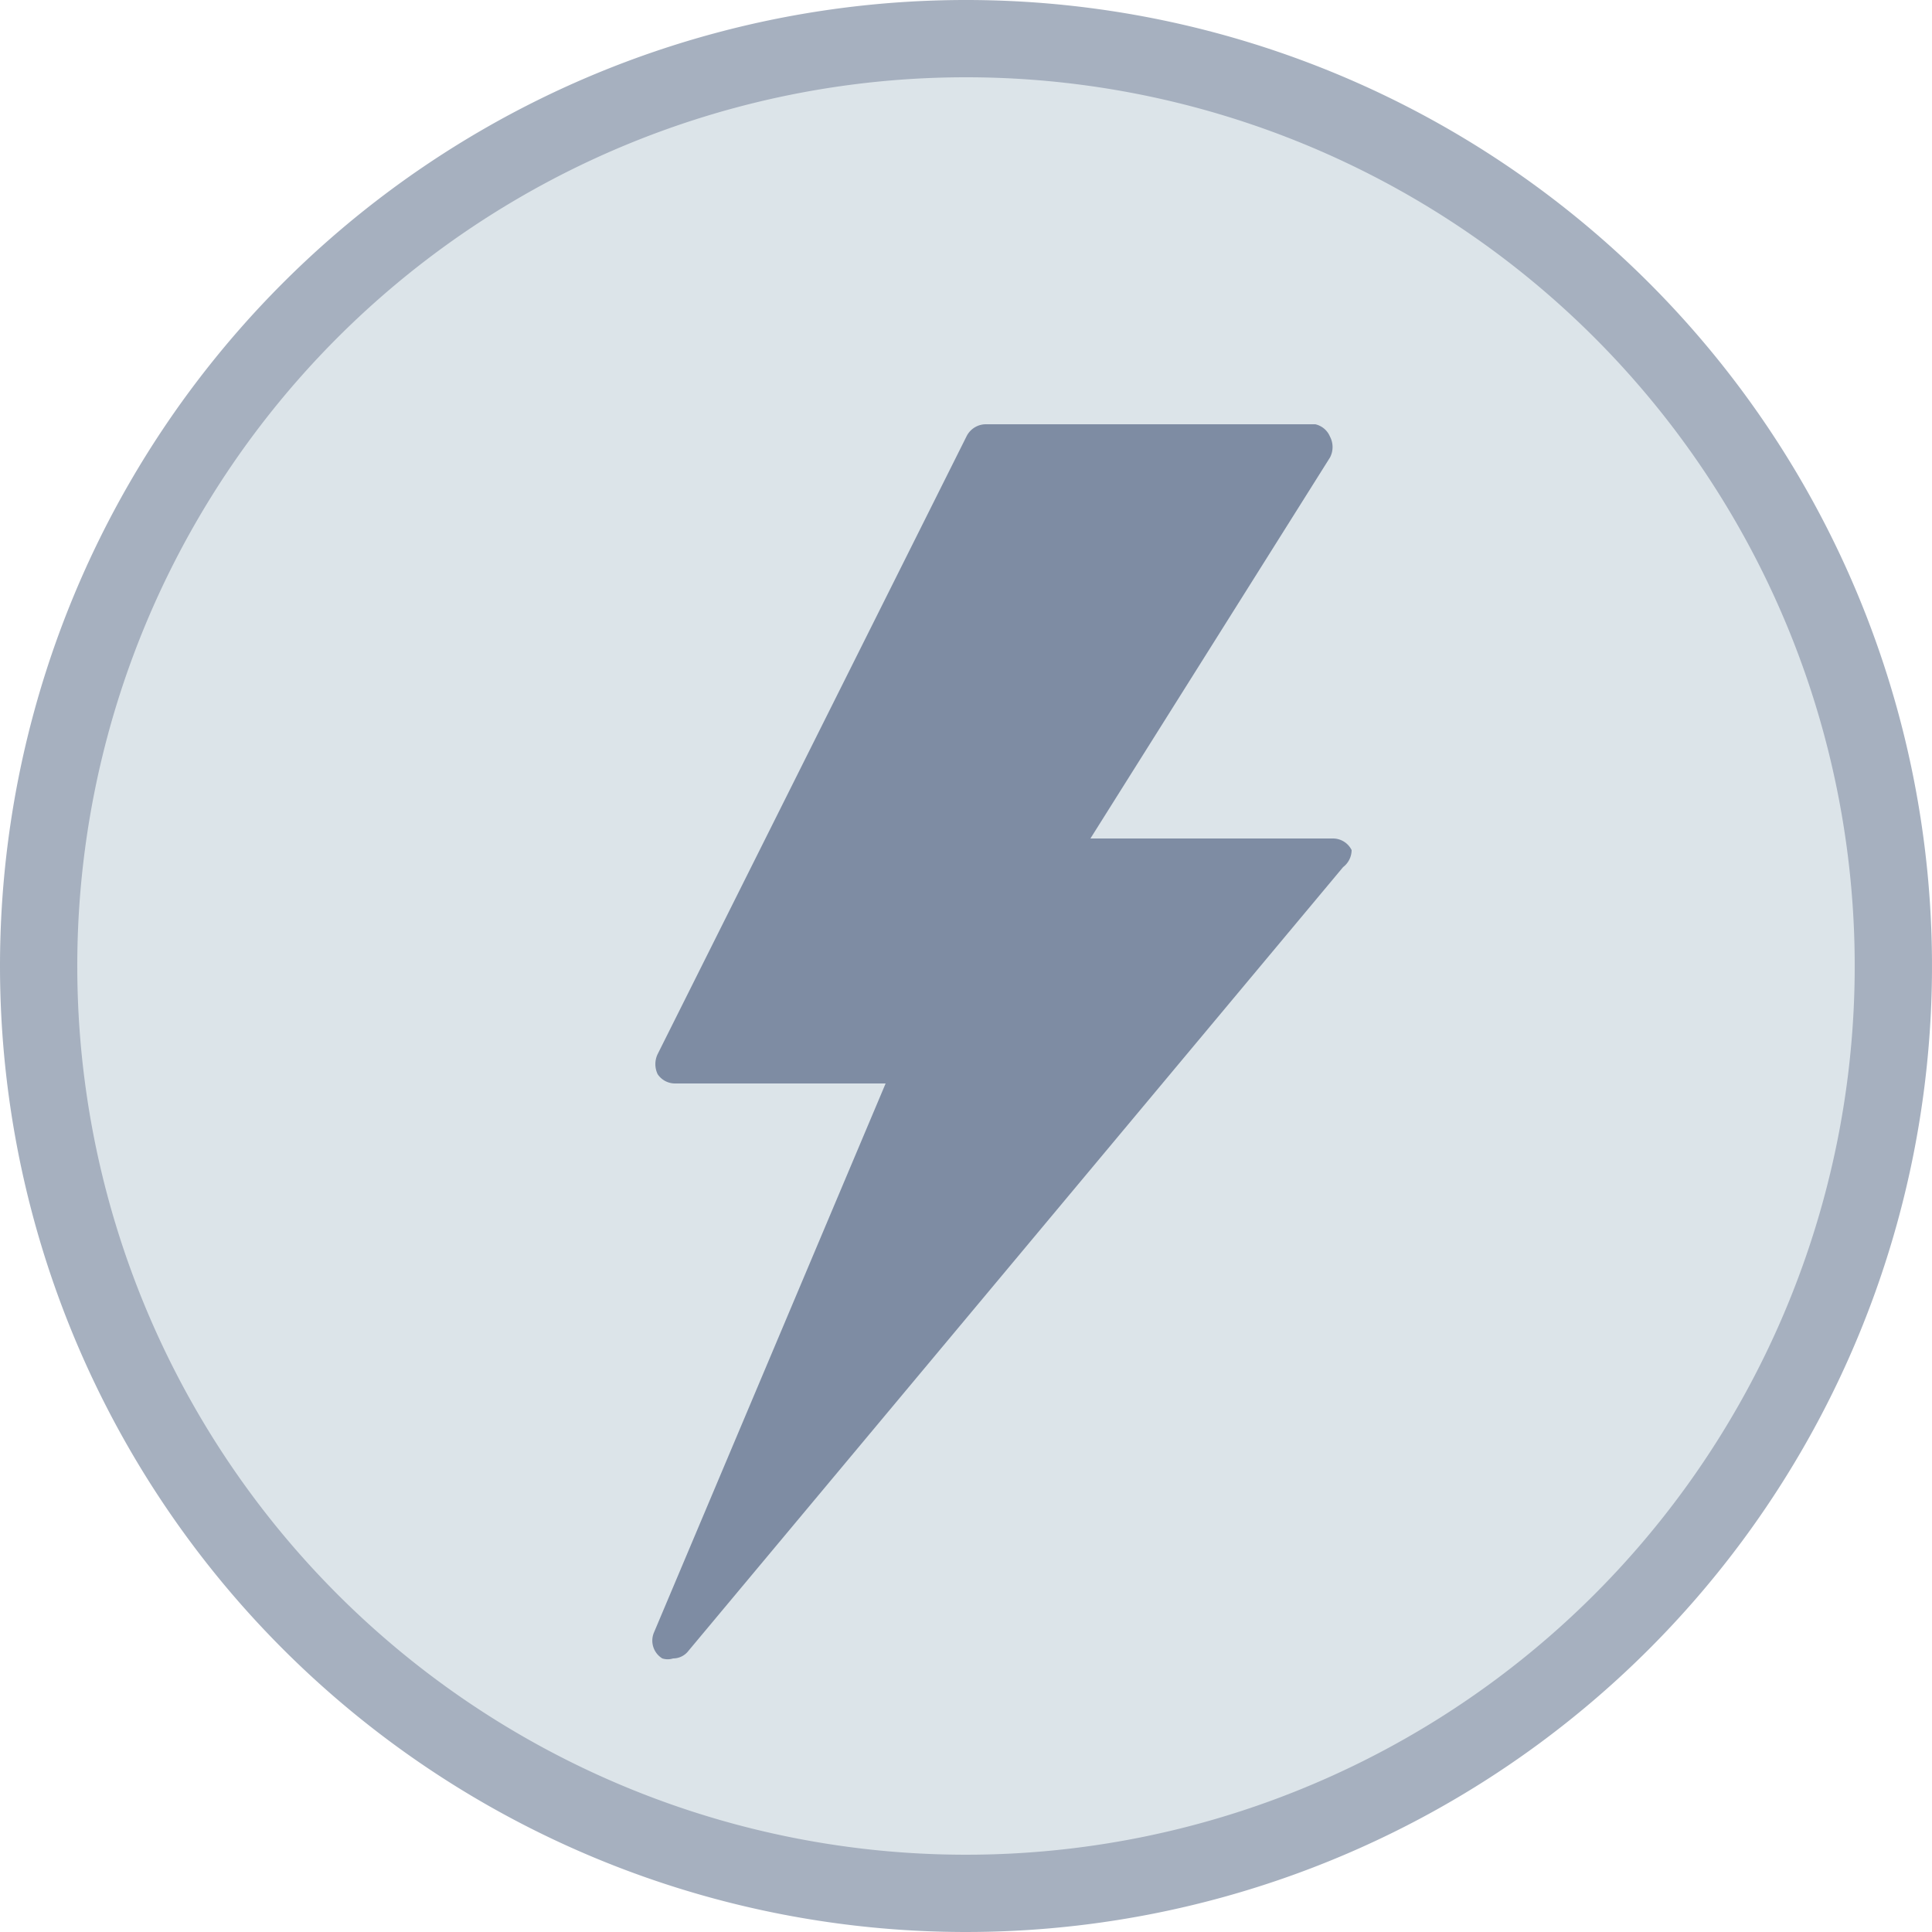 <svg id="Слой_3" data-name="Слой 3" xmlns="http://www.w3.org/2000/svg" viewBox="0 0 25 25">
  <title>electricity</title>
  <path d="M12.48.5a12,12,0,1,1-12,12A12,12,0,0,1,12.48.5Z" transform="translate(0.02 0)" style="fill: #bacad4;fill-opacity: 0.5;stroke: #a6b0bf;stroke-miterlimit: 10;fill-rule: evenodd"/>
  <path d="M17.47,11a.27.27,0,0,0-.24-.15H14.09l3.1-4.93a.29.29,0,0,0,0-.27A.27.27,0,0,0,17,5.49H12.73a.28.28,0,0,0-.24.15l-4,8a.3.3,0,0,0,0,.26.27.27,0,0,0,.23.12h2.72l-3,7.11a.27.27,0,0,0,.11.33.23.23,0,0,0,.14,0,.25.25,0,0,0,.2-.1l8.47-10.14A.28.28,0,0,0,17.47,11Z" transform="translate(0.02 0)" style="fill: #7e8ca3"/>
</svg>
